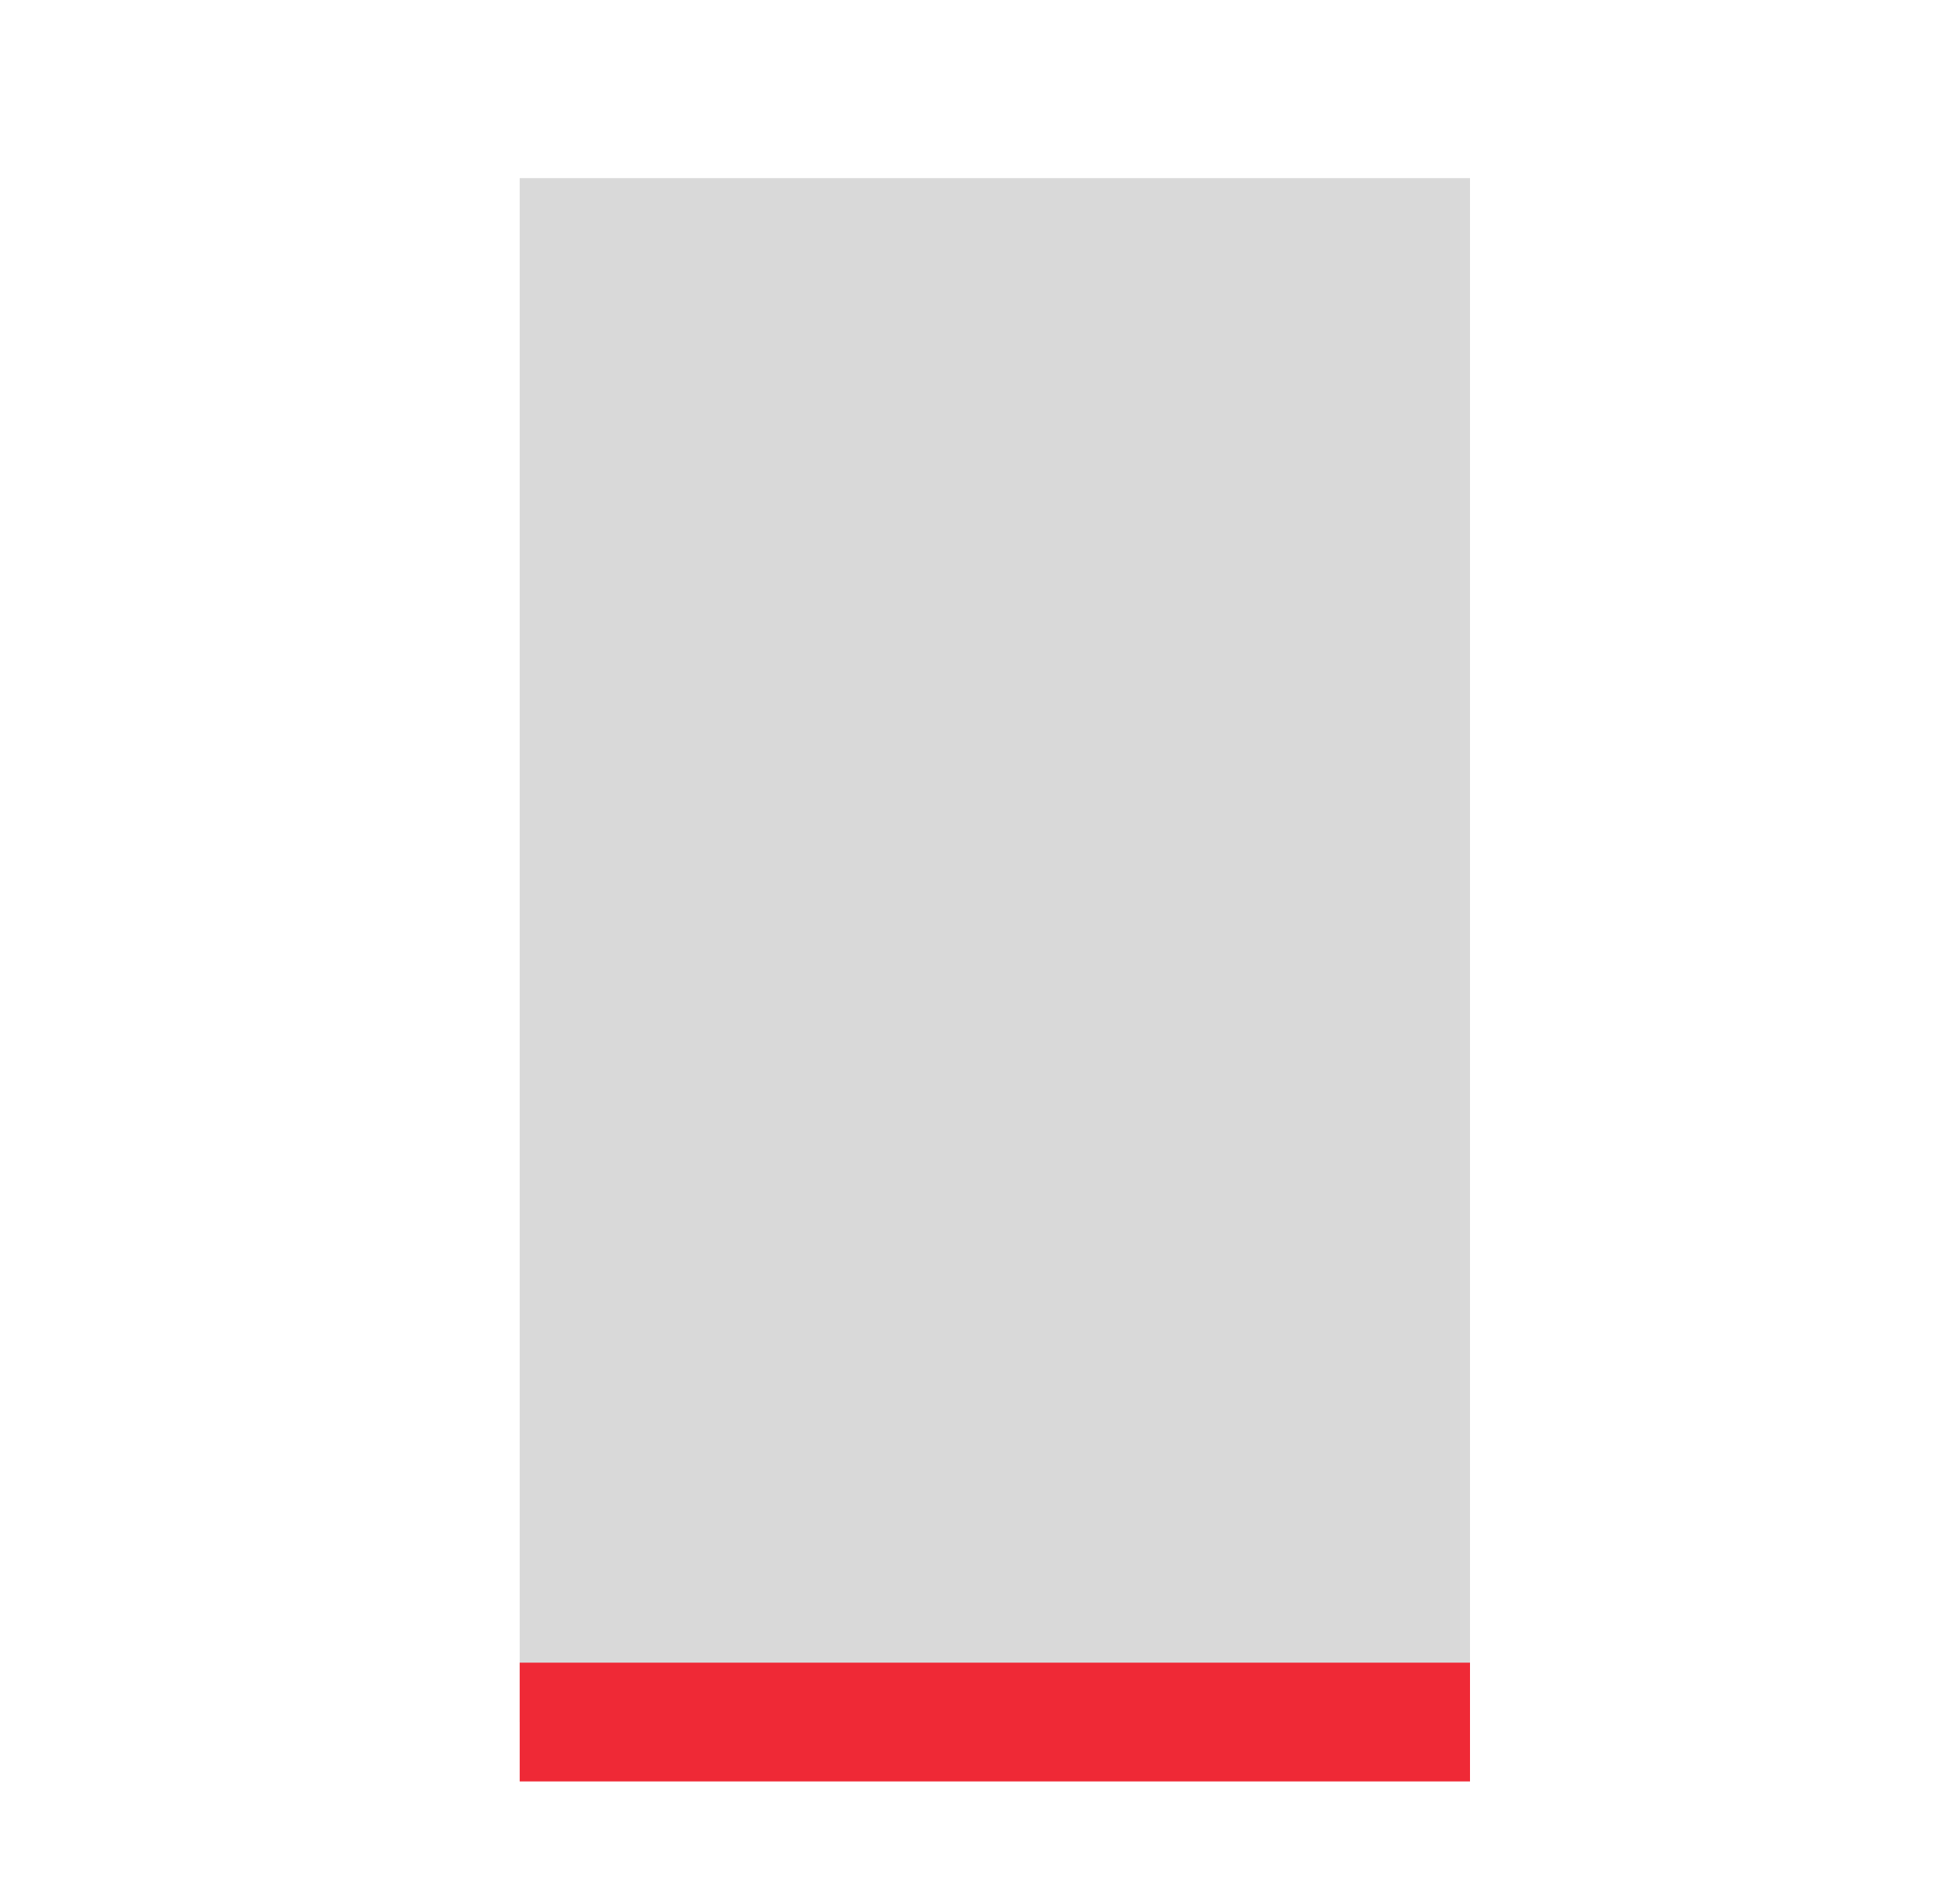 <svg width="33" height="32" viewBox="0 0 33 32" fill="none" xmlns="http://www.w3.org/2000/svg">
    <path d="M8.75 3H24.75V29H8.75V3Z" fill="#D9D9D9"/>
    <path d="M24.75 28H8.75V30H24.75V28Z" fill="#EF2936"/>
</svg>
